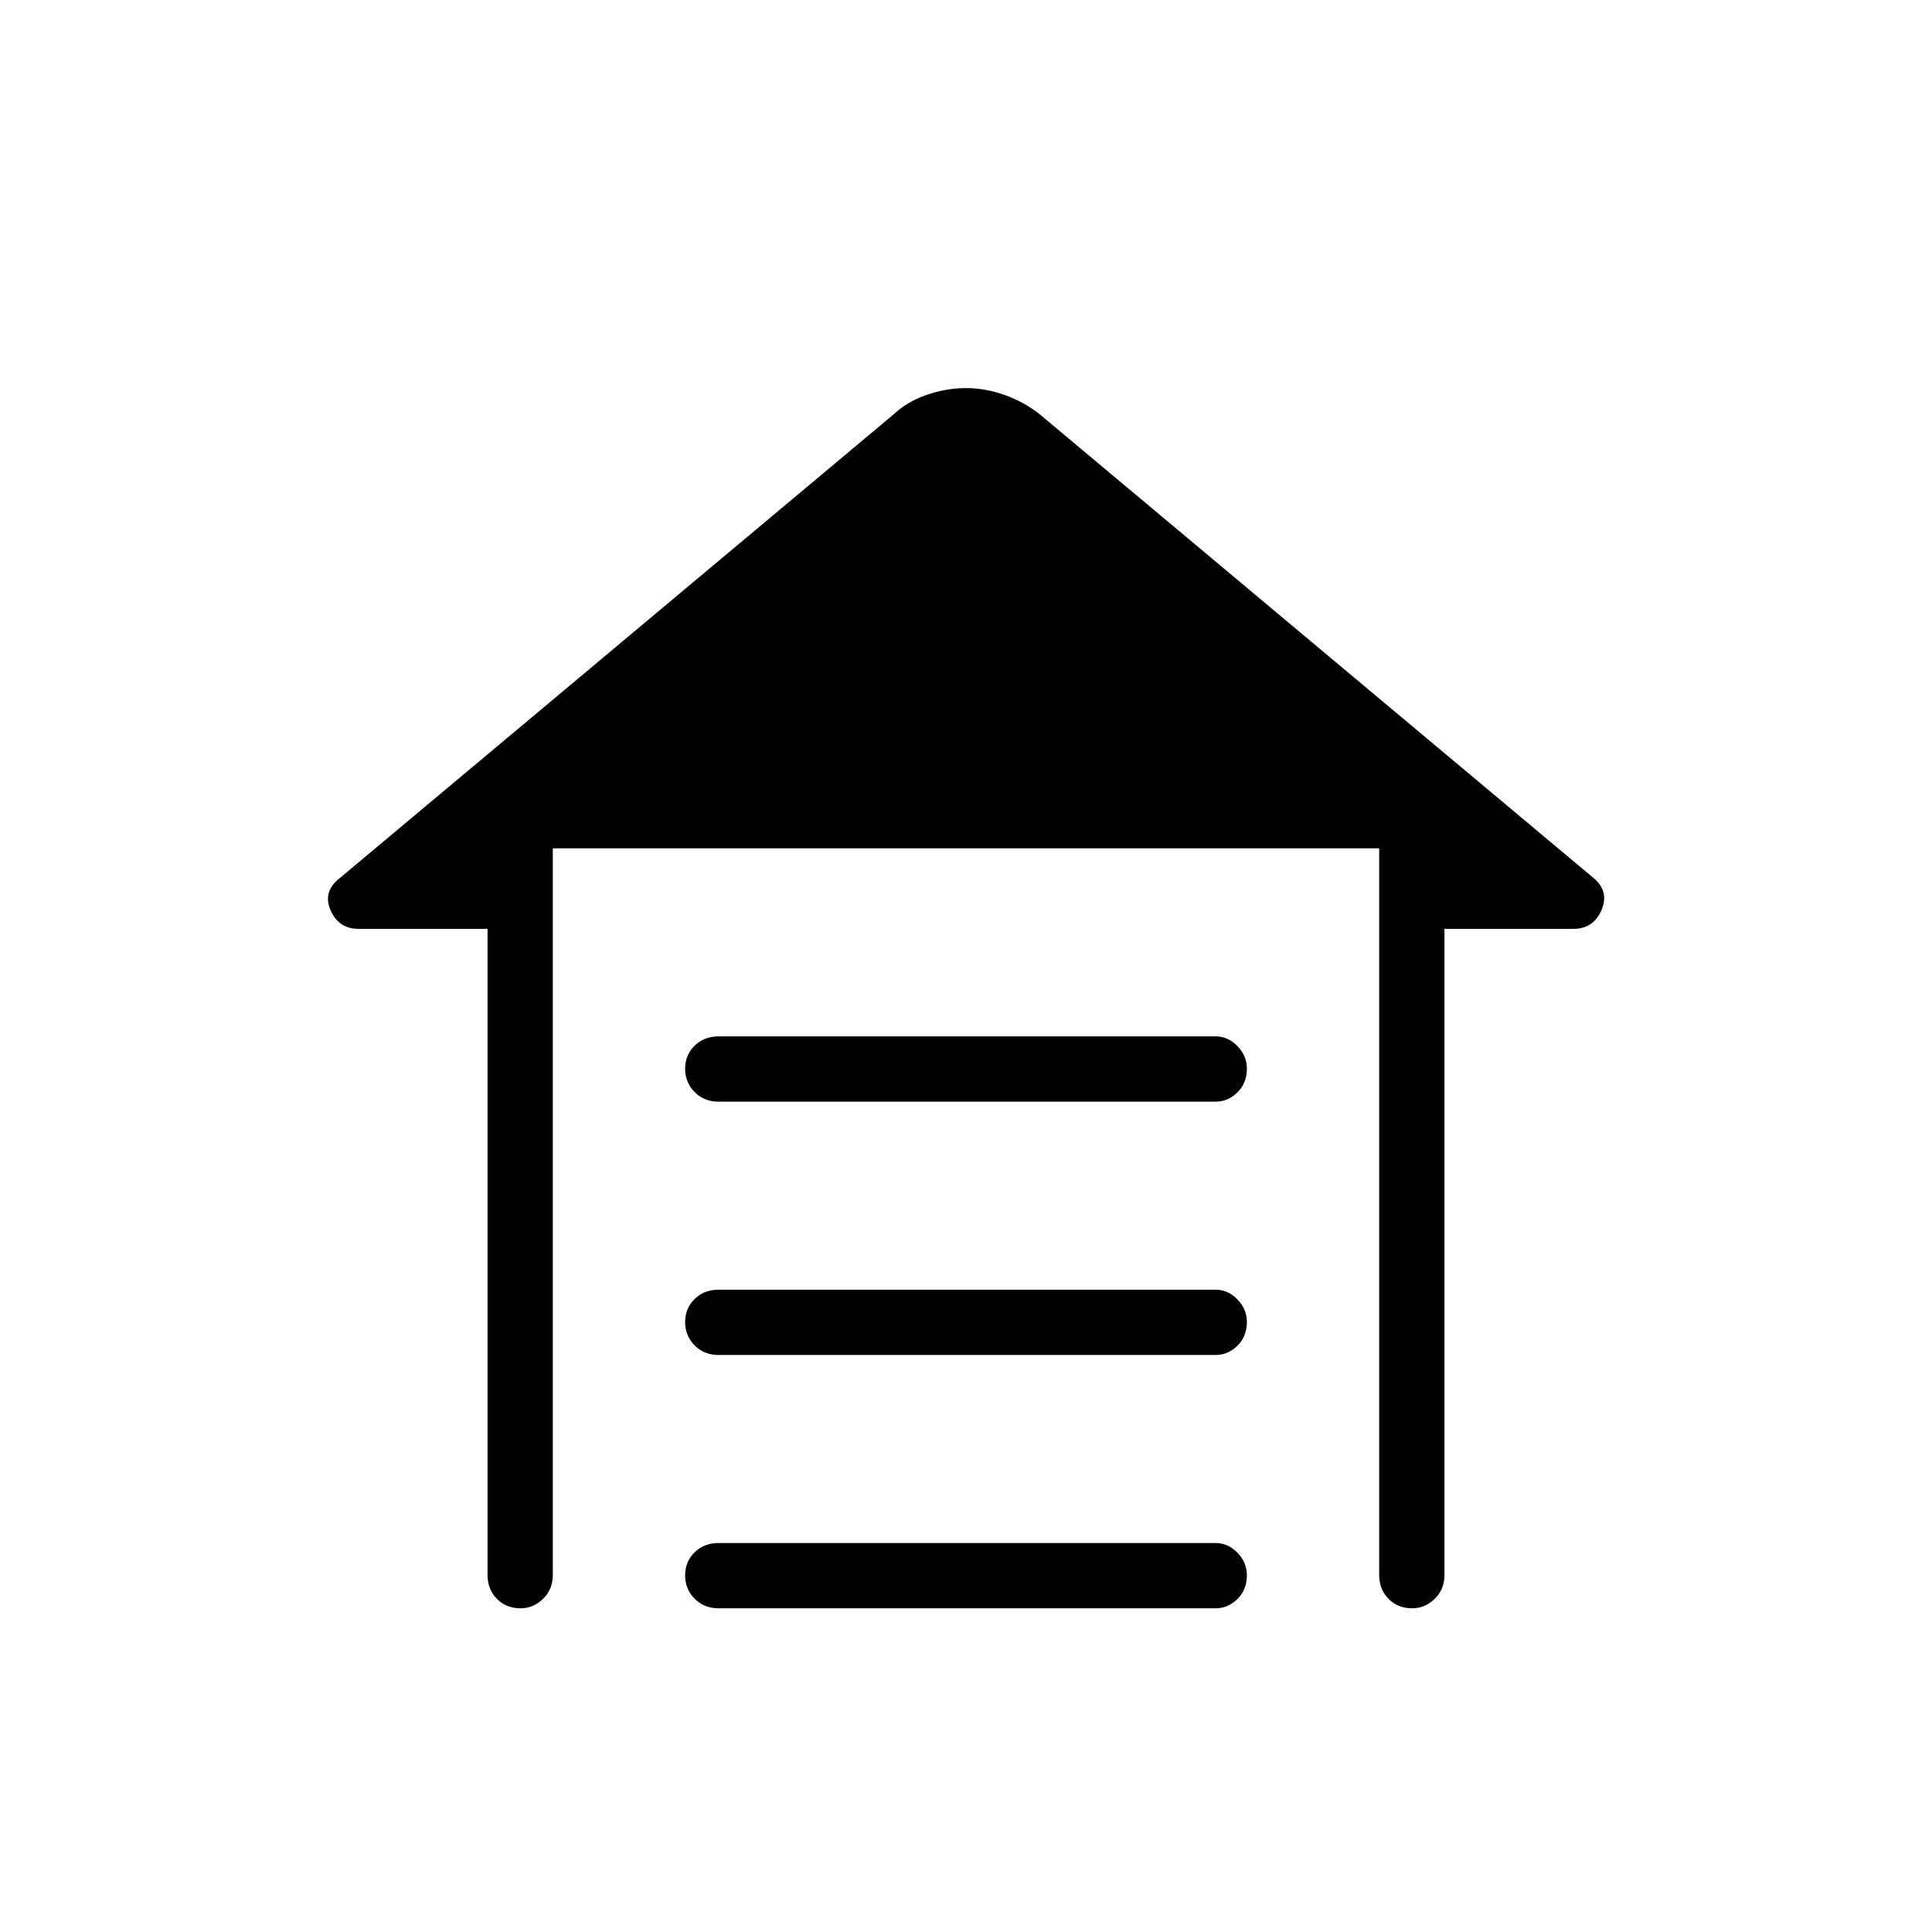 <svg xmlns="http://www.w3.org/2000/svg" height="40" viewBox="0 -960 960 960" width="40"><path d="M357.013-445.026h247q6.172 0 10.861 4.822 4.69 4.822 4.69 11.19 0 7.193-4.69 11.809-4.689 4.615-10.861 4.615h-247q-7.128 0-11.853-4.768-4.724-4.769-4.724-11.603t4.724-11.449q4.725-4.616 11.853-4.616Zm0 125.872h247q6.172 0 10.861 4.822 4.69 4.822 4.69 11.19 0 7.193-4.69 11.809-4.689 4.615-10.861 4.615h-247q-7.128 0-11.853-4.768-4.724-4.769-4.724-11.603t4.724-11.45q4.725-4.615 11.853-4.615Zm0 125.872h247q6.172 0 10.861 4.822 4.69 4.822 4.69 11.19 0 7.193-4.69 11.808-4.689 4.616-10.861 4.616h-247q-7.128 0-11.853-4.768-4.724-4.769-4.724-11.603t4.724-11.45q4.725-4.615 11.853-4.615Zm-114.757 15.859v-321.039h-64.154q-9.837 0-13.861-9.301-4.024-9.301 4.643-15.955L443.91-754q6.987-6.539 16.686-9.847 9.699-3.307 19.404-3.307t19.368 3.469q9.663 3.469 17.44 9.685l275.026 230.282q7.948 6.654 3.925 15.955-4.023 9.301-13.861 9.301h-64.154v321.039q0 7.128-4.822 11.853-4.823 4.724-11.19 4.724-7.193 0-11.809-4.724-4.615-4.725-4.615-11.853v-361.039H274.692v361.039q0 7.128-4.822 11.853-4.822 4.724-11.19 4.724-7.193 0-11.809-4.724-4.615-4.725-4.615-11.853Z"/></svg>